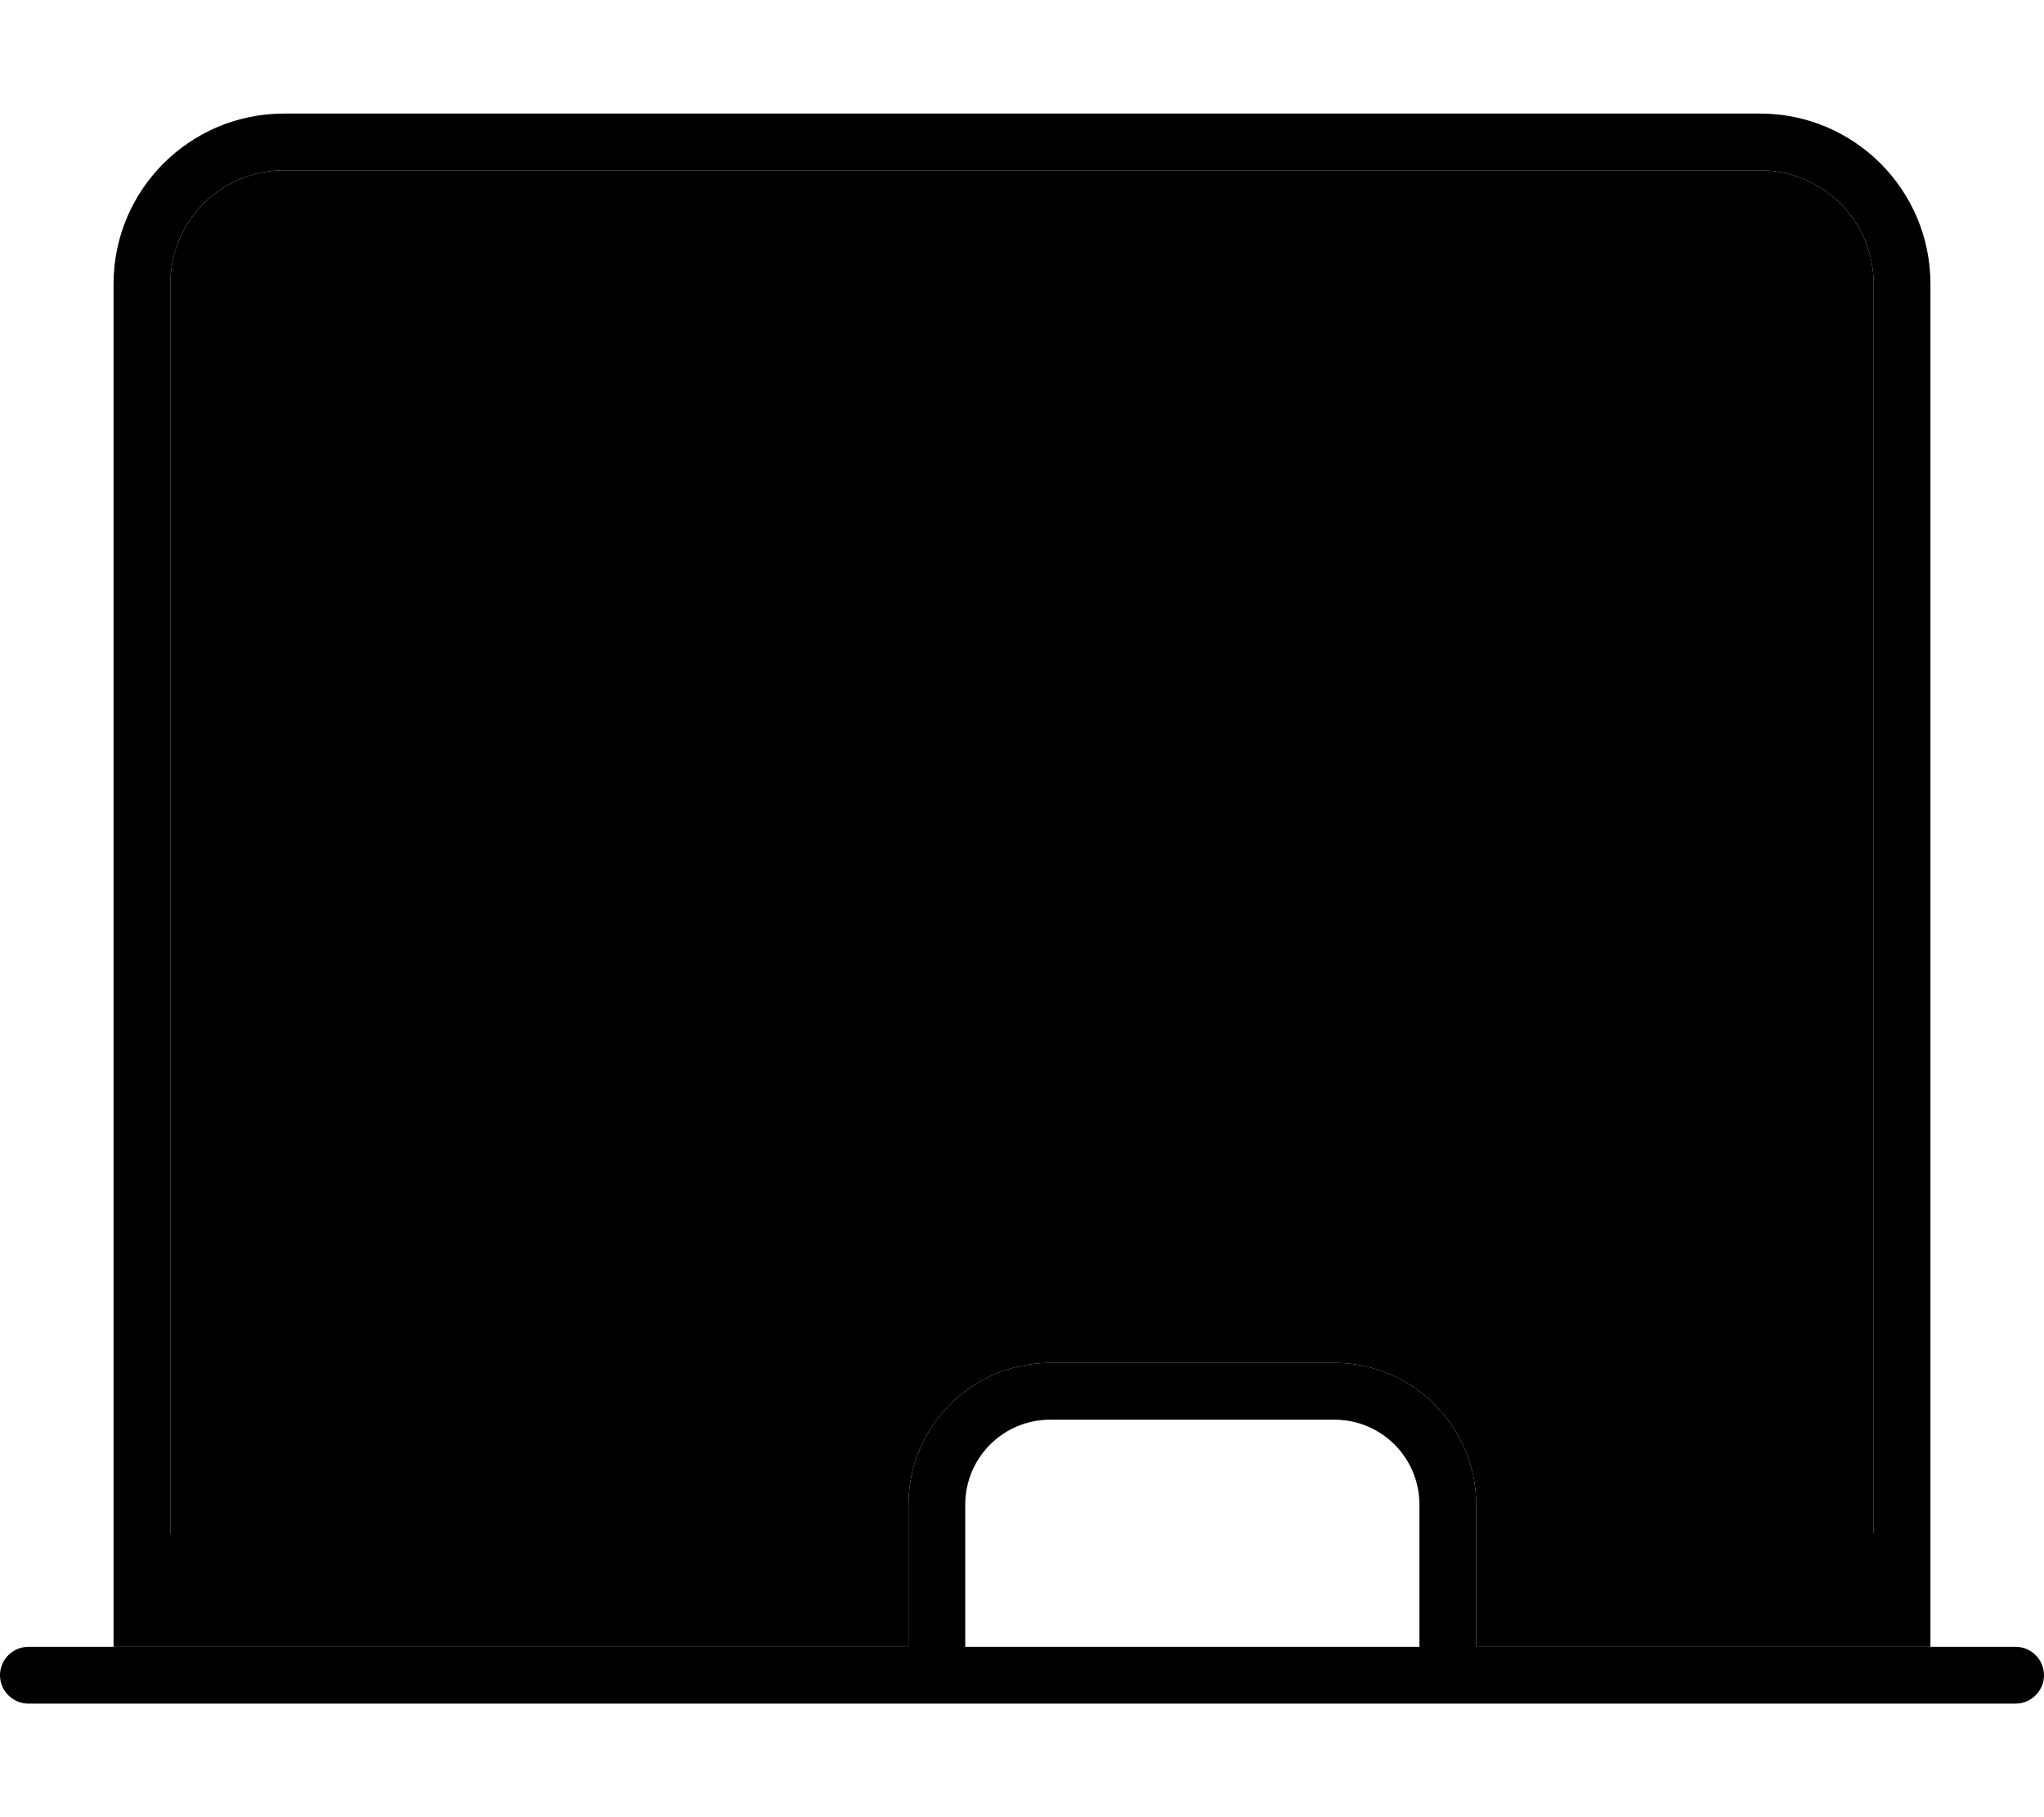 <svg xmlns="http://www.w3.org/2000/svg" viewBox="0 0 576 512"><path class="pr-icon-duotone-secondary" d="M32 432l0 32 224 0 0-40c0-22.1 17.9-40 40-40l80 0c22.1 0 40 17.9 40 40l0 40 128 0 0-32-16 0 0-352c0-17.7-14.3-32-32-32L80 48C62.3 48 48 62.3 48 80l0 352-16 0z"/><path class="pr-icon-duotone-primary" d="M80 48C62.3 48 48 62.3 48 80l0 352-16 0L32 80c0-26.5 21.5-48 48-48l416 0c26.5 0 48 21.5 48 48l0 352-16 0 0-352c0-17.7-14.3-32-32-32L80 48zM0 472c0-4.4 3.6-8 8-8l248 0 0-40c0-22.1 17.9-40 40-40l80 0c22.1 0 40 17.9 40 40l0 40 152 0c4.4 0 8 3.6 8 8s-3.6 8-8 8l-152 0-8 0-144 0-8 0L8 480c-4.4 0-8-3.6-8-8zm400-8l0-40c0-13.3-10.7-24-24-24l-80 0c-13.3 0-24 10.7-24 24l0 40 128 0z"/></svg>